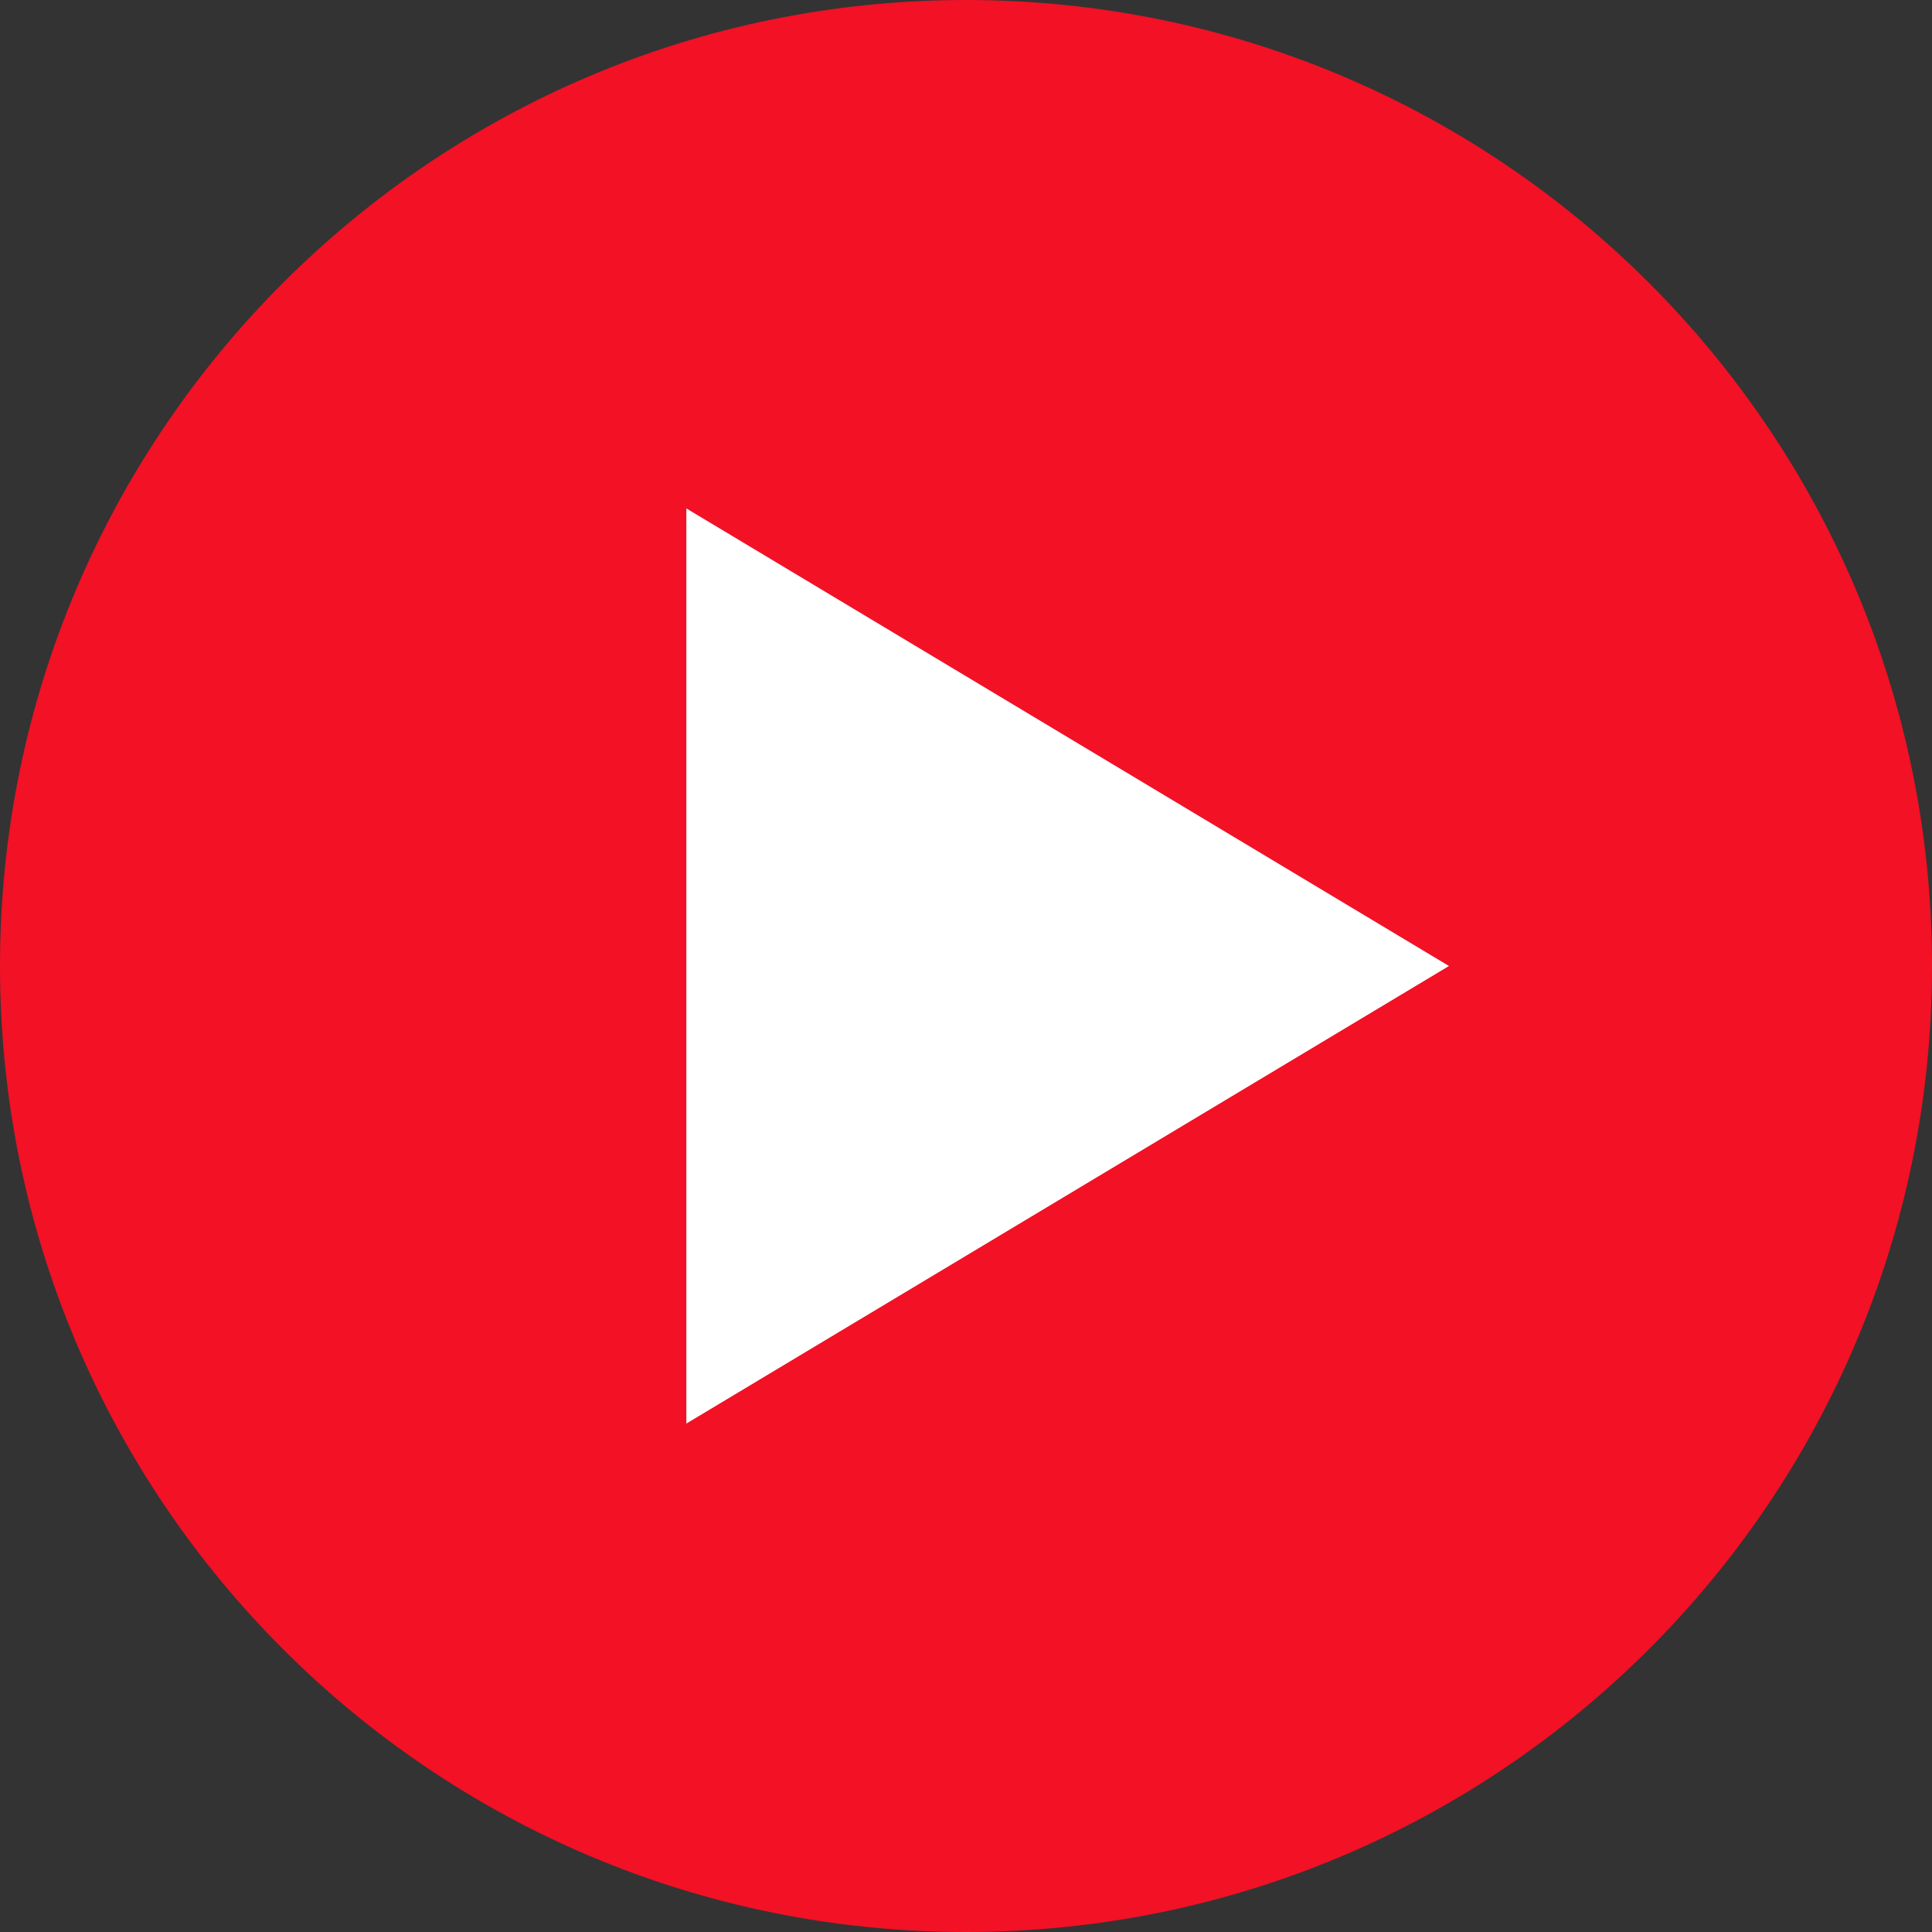 <svg width="52" height="52" viewBox="0 0 52 52" fill="none" xmlns="http://www.w3.org/2000/svg">
<rect x="0" y="0" width="52" height="52" fill="#333333" stroke="none"/>
<g id="Group 262">
<rect id="Rectangle 340" x="13" y="12" width="26" height="28" fill="white"/>
<path id="Vector" d="M26 0C11.64 0 0 11.64 0 26C0 40.359 11.64 52 26 52C40.359 52 52 40.359 52 26C52 11.64 40.359 0 26 0ZM18.473 13.684L39 26L18.473 38.316V13.684Z" fill="#F21125"/>
</g>
</svg>
